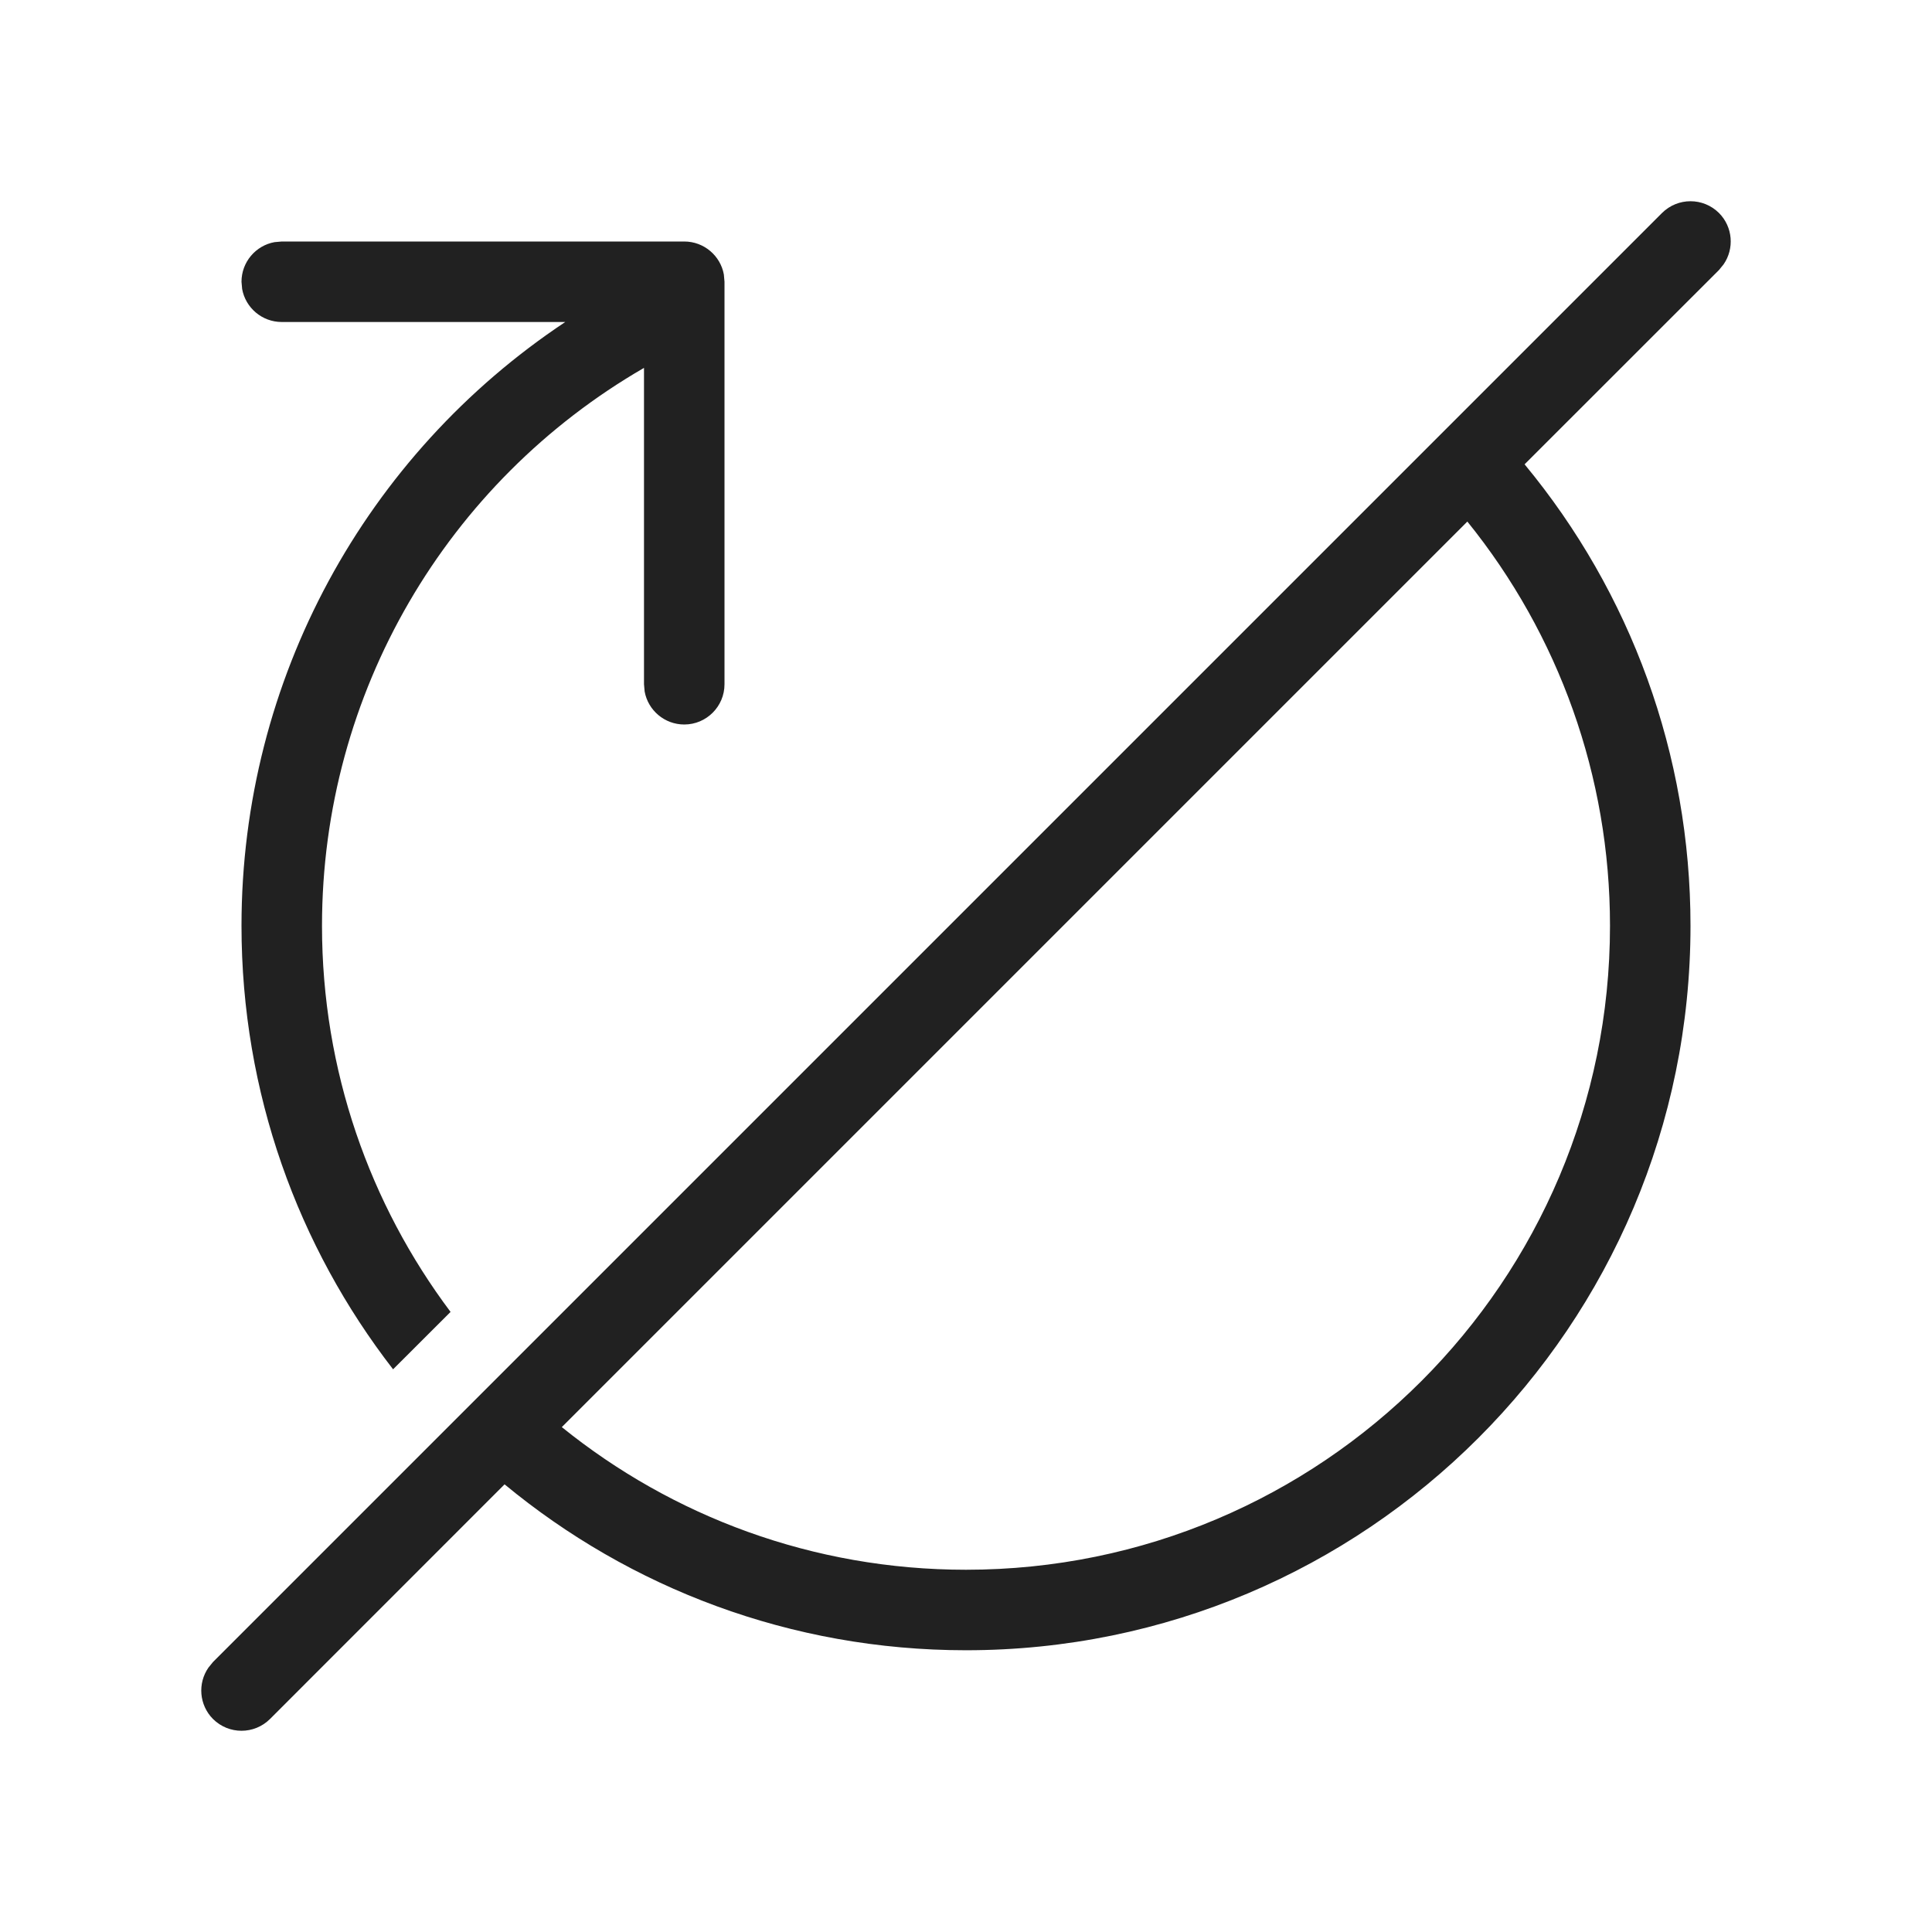 <?xml version="1.0" encoding="UTF-8"?>
<svg width="24px" height="24px" viewBox="0 0 24 24" version="1.1" xmlns="http://www.w3.org/2000/svg" xmlns:xlink="http://www.w3.org/1999/xlink">
    <!-- Generator: Sketch 59.1 (86144) - https://sketch.com -->
    <title>ic_fluent_refresh_disabled_24_light</title>
    <desc>Created with Sketch.</desc>
    <g id="🔍-Product-Icons" stroke="none" stroke-width="1" fill="none" fill-rule="evenodd">
        <g id="ic_fluent_refresh_disabled_24_light" fill="#212121" fill-rule="nonzero">
            <path d="M21.354,2.646 C21.527,2.82 21.546,3.089 21.411,3.284 L21.354,3.354 L18.939,5.768 C20.258,7.362 21,9.372 21,11.5 C21,16.471 16.971,20.5 12,20.5 C9.822,20.5 7.824,19.726 6.268,18.439 L3.354,21.354 C3.158,21.549 2.842,21.549 2.646,21.354 C2.473,21.18 2.454,20.911 2.589,20.716 L2.646,20.646 L20.646,2.646 C20.842,2.451 21.158,2.451 21.354,2.646 Z M18.228,6.479 L6.979,17.728 C8.351,18.836 10.098,19.5 12,19.5 C16.418,19.5 20,15.918 20,11.5 C20,9.641 19.363,7.884 18.228,6.479 Z M8.5,3 C8.745,3 8.95,3.177 8.992,3.41 L9,3.5 L9,8.5 C9,8.776 8.776,9 8.5,9 C8.255,9 8.05,8.823 8.008,8.59 L8,8.5 L8,4.57 C5.551,5.986 4,8.605 4,11.5 C4,13.299 4.594,14.96 5.597,16.297 L4.883,17.01 C3.703,15.487 3,13.576 3,11.5 C3,8.436 4.545,5.646 7.022,4 L3.5,4 C3.255,4 3.05,3.823 3.008,3.59 L3,3.5 C3,3.255 3.177,3.05 3.41,3.008 L3.5,3 L8.5,3 Z" id="🎨-Color"></path>
        </g>
    </g>
</svg>